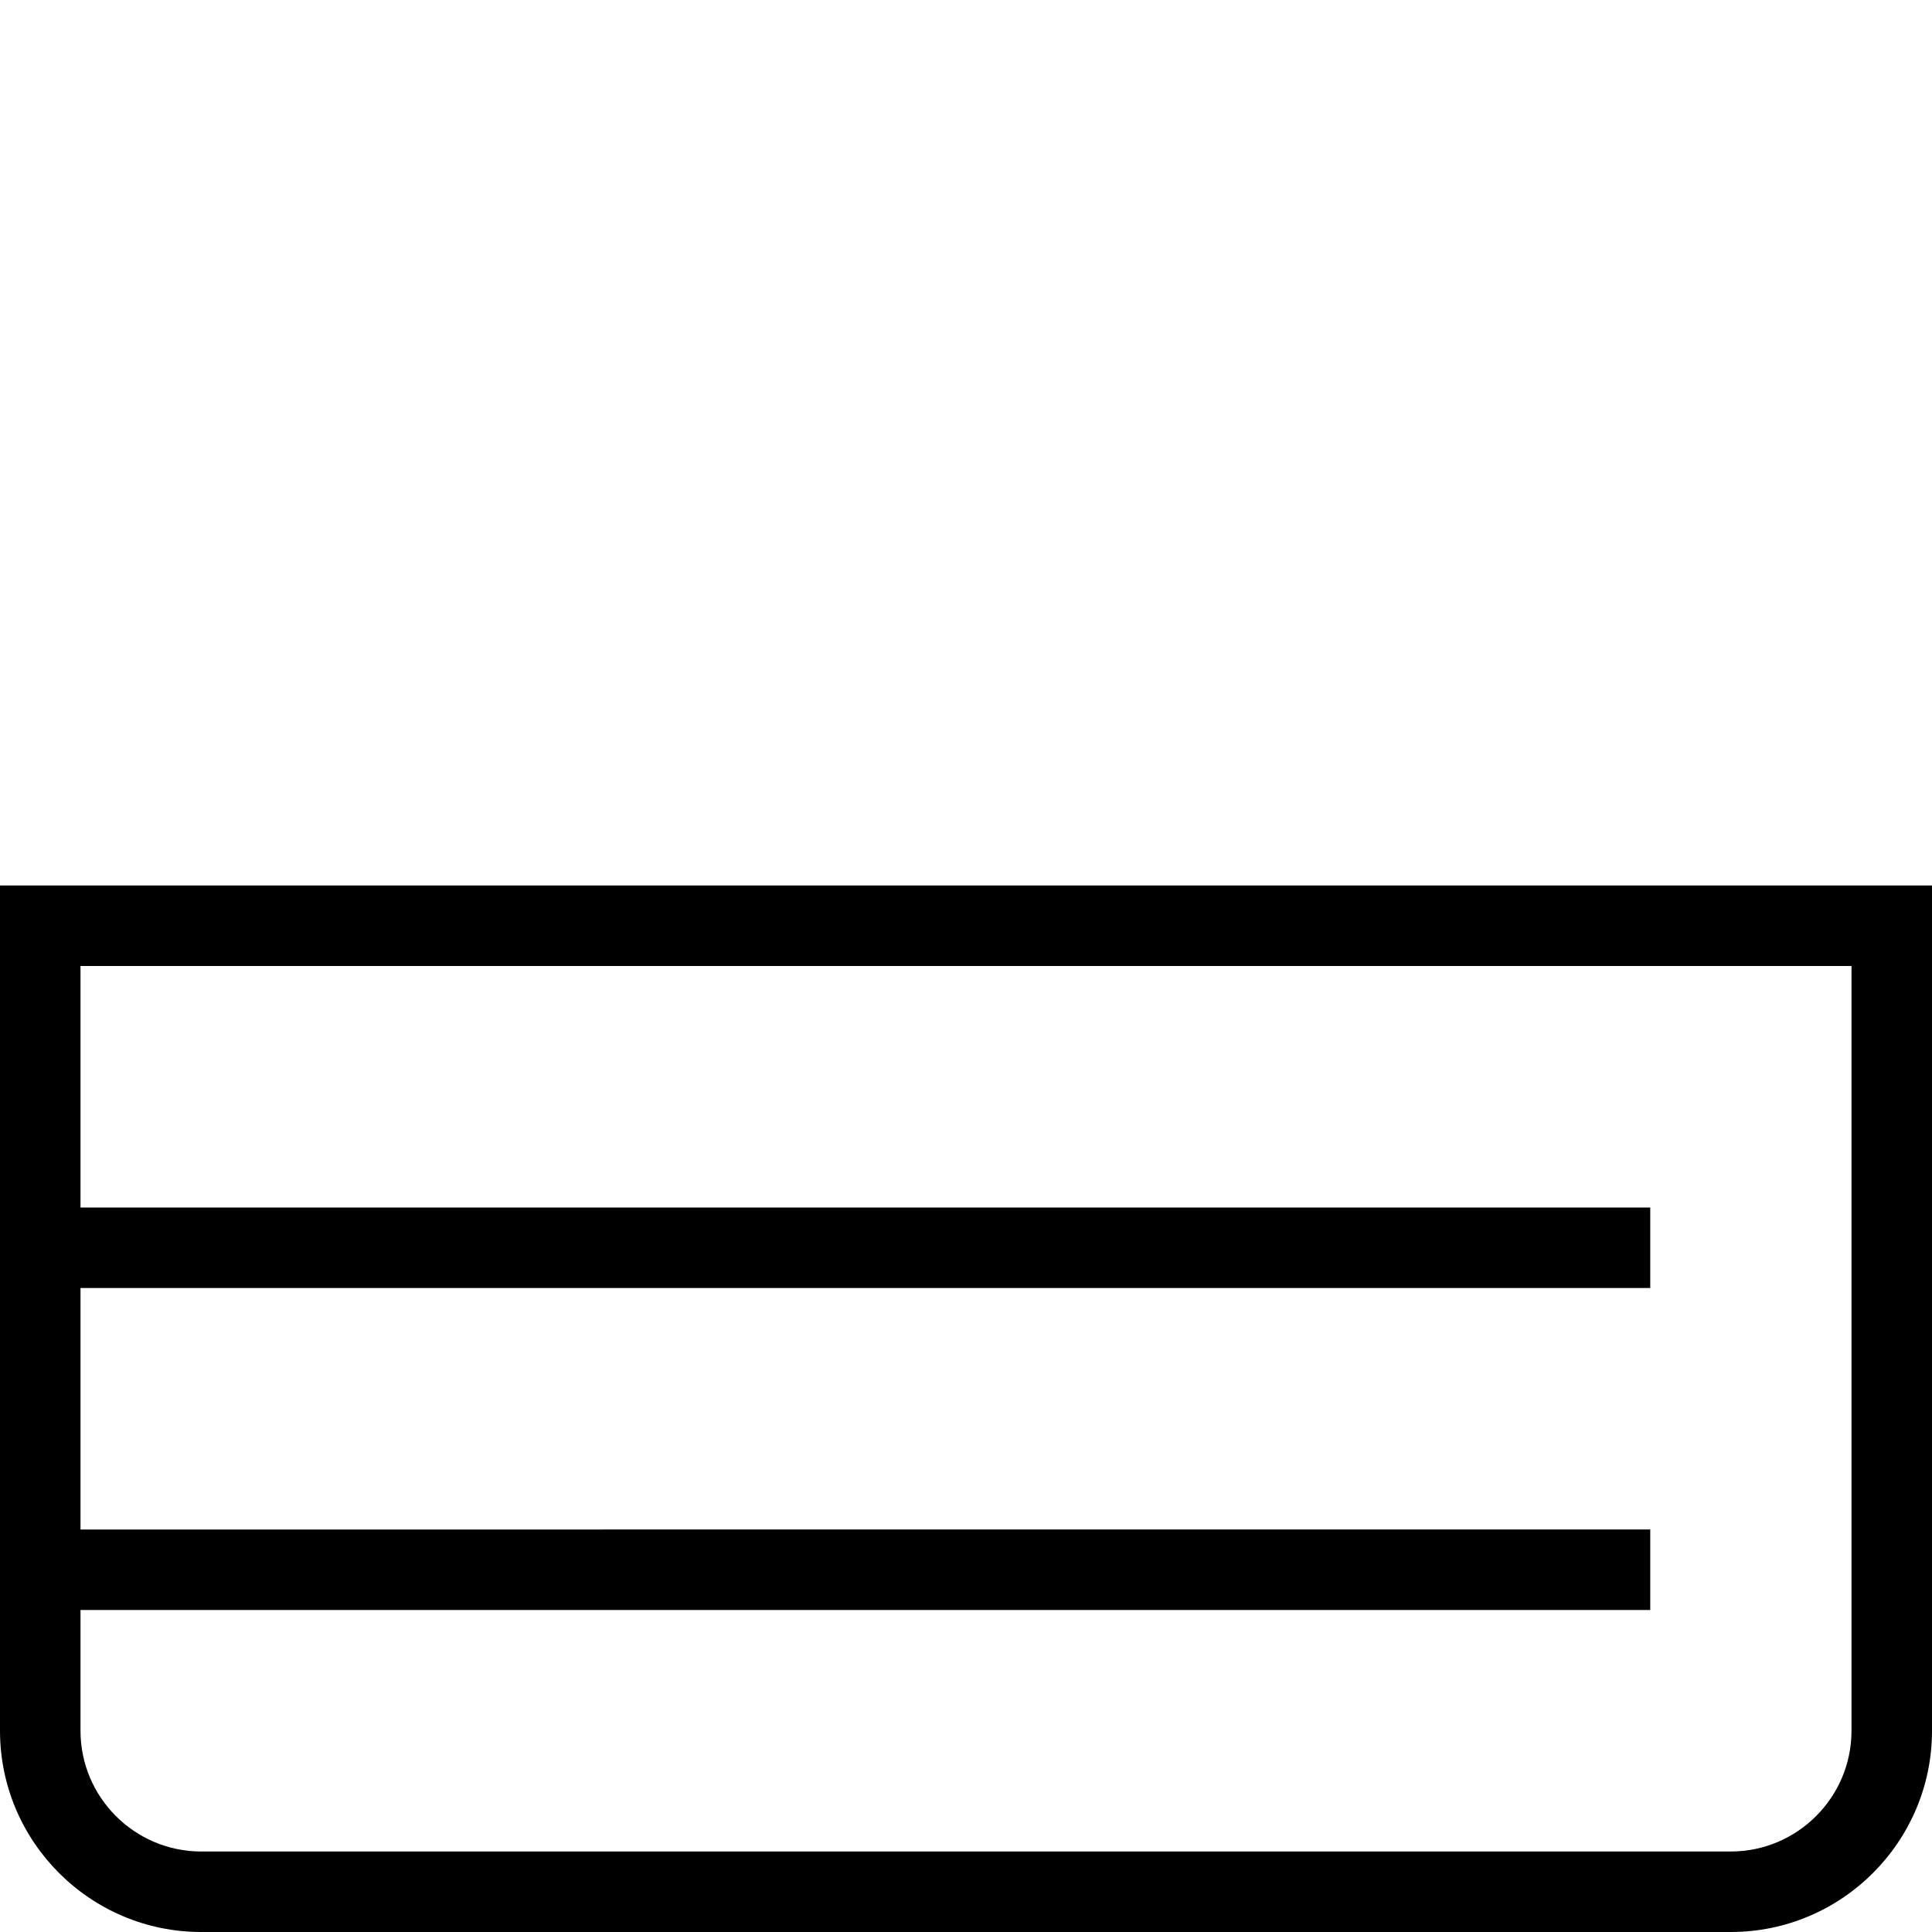 <?xml version="1.0" encoding="UTF-8"?>
<svg xmlns="http://www.w3.org/2000/svg" id="Layer_1" data-name="Layer 1" viewBox="0 0 24 24">
  <path d="m0,11v10.5c0,1.378,1.121,2.5,2.5,2.5h19c1.379,0,2.5-1.122,2.5-2.5v-10.5H0Zm23,10.5c0,.827-.673,1.5-1.5,1.5H2.5c-.827,0-1.5-.673-1.5-1.5v-1.5h19.5v-1H1v-3h19.5v-1H1v-3h22v9.5Z"/>
</svg>
